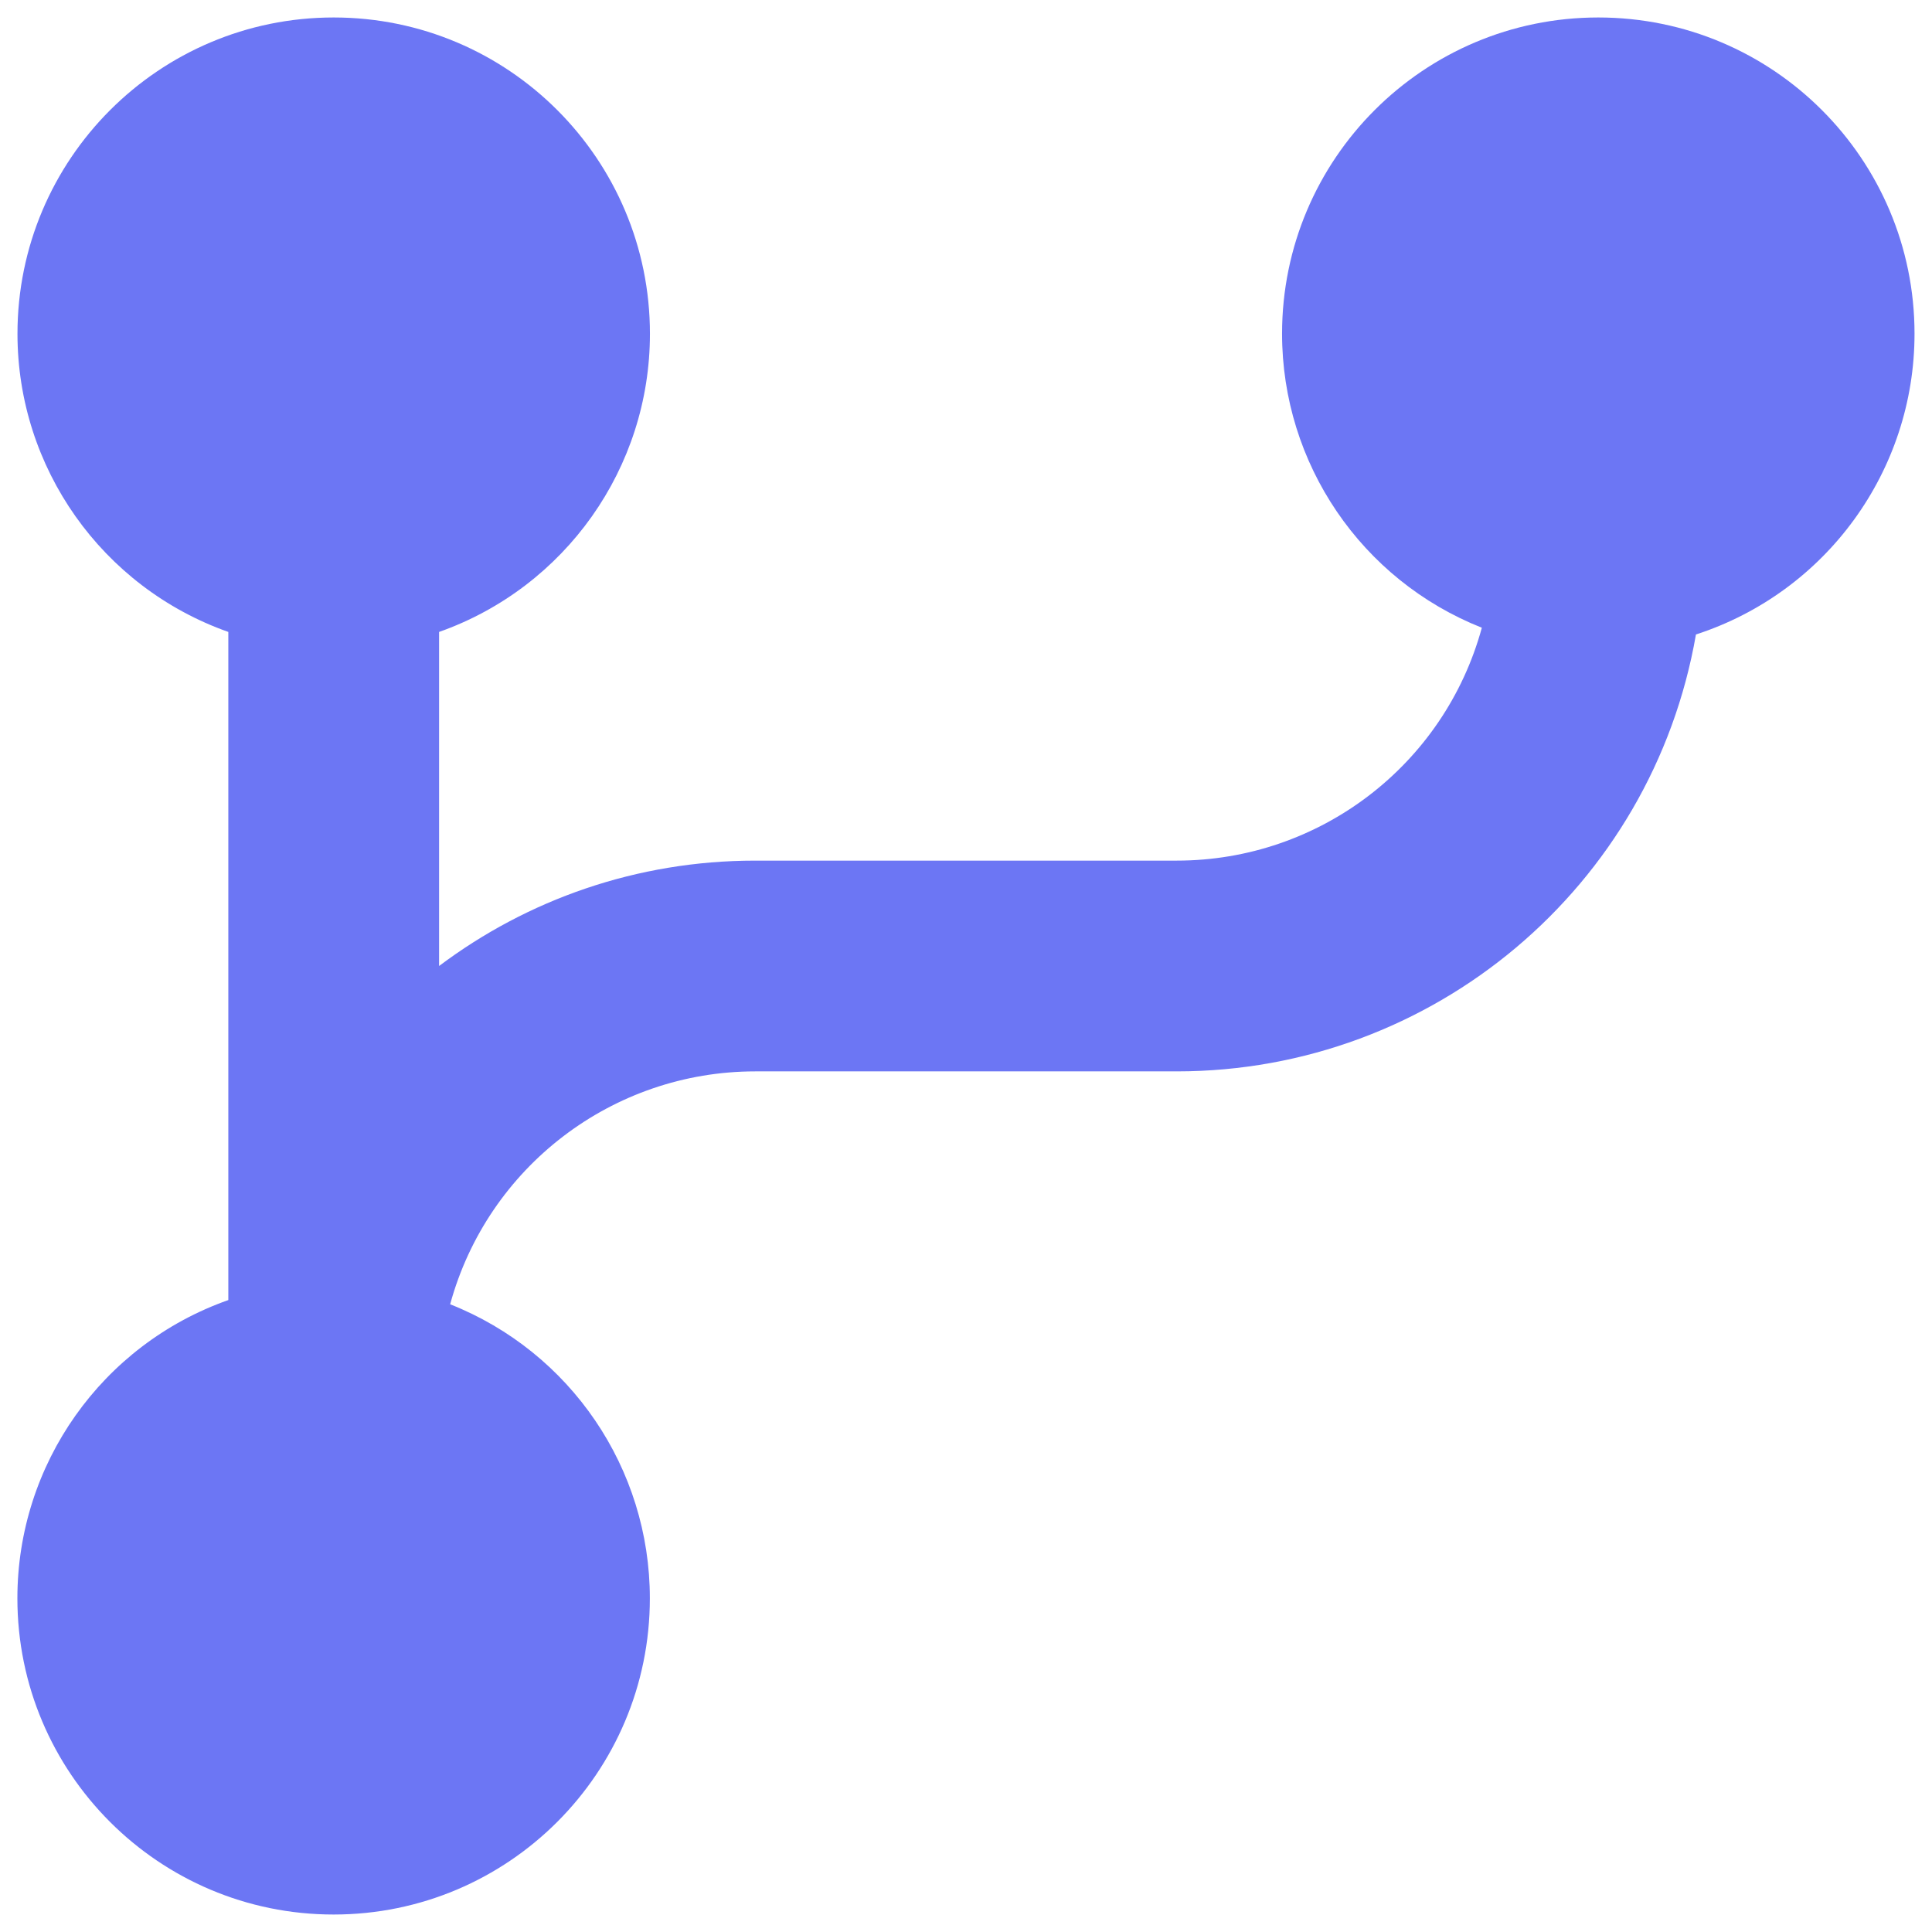 ﻿<?xml version="1.0" encoding="utf-8"?>
<svg version="1.1" xmlns:xlink="http://www.w3.org/1999/xlink" width="22px" height="22px" xmlns="http://www.w3.org/2000/svg">
  <g transform="matrix(1 0 0 1 -49 -48 )">
    <path d="M 8.6 12.2  C 6.977 12.2  5.554 13.286  5.126 14.852  C 6.499 15.396  7.4 16.723  7.4 18.2  C 7.4 20.189  5.788 21.801  3.799 21.801  C 1.81 21.801  0.198 20.189  0.198 18.2  C 0.198 16.673  1.16 15.312  2.6 14.804  L 2.6 7.196  C 1.161 6.687  0.199 5.327  0.199 3.801  C 0.199 1.812  1.811 0.199  3.8 0.199  C 5.789 0.199  7.401 1.812  7.401 3.801  C 7.401 5.327  6.439 6.687  5 7.196  L 5 11  C 6.003 10.246  7.249 9.8  8.6 9.8  L 13.4 9.8  C 15.023 9.8  16.446 8.714  16.874 7.148  C 15.501 6.604  14.599 5.277  14.599 3.8  C 14.599 1.811  16.211 0.199  18.2 0.199  C 20.189 0.199  21.801 1.811  21.801 3.8  C 21.801 5.36  20.796 6.743  19.312 7.225  C 18.813 10.1  16.318 12.2  13.4 12.2  L 8.6 12.2  Z " fill-rule="nonzero" fill="#6c76f4" stroke="none" transform="matrix(1 0 0 1 49 48 )" />
  </g>
</svg>